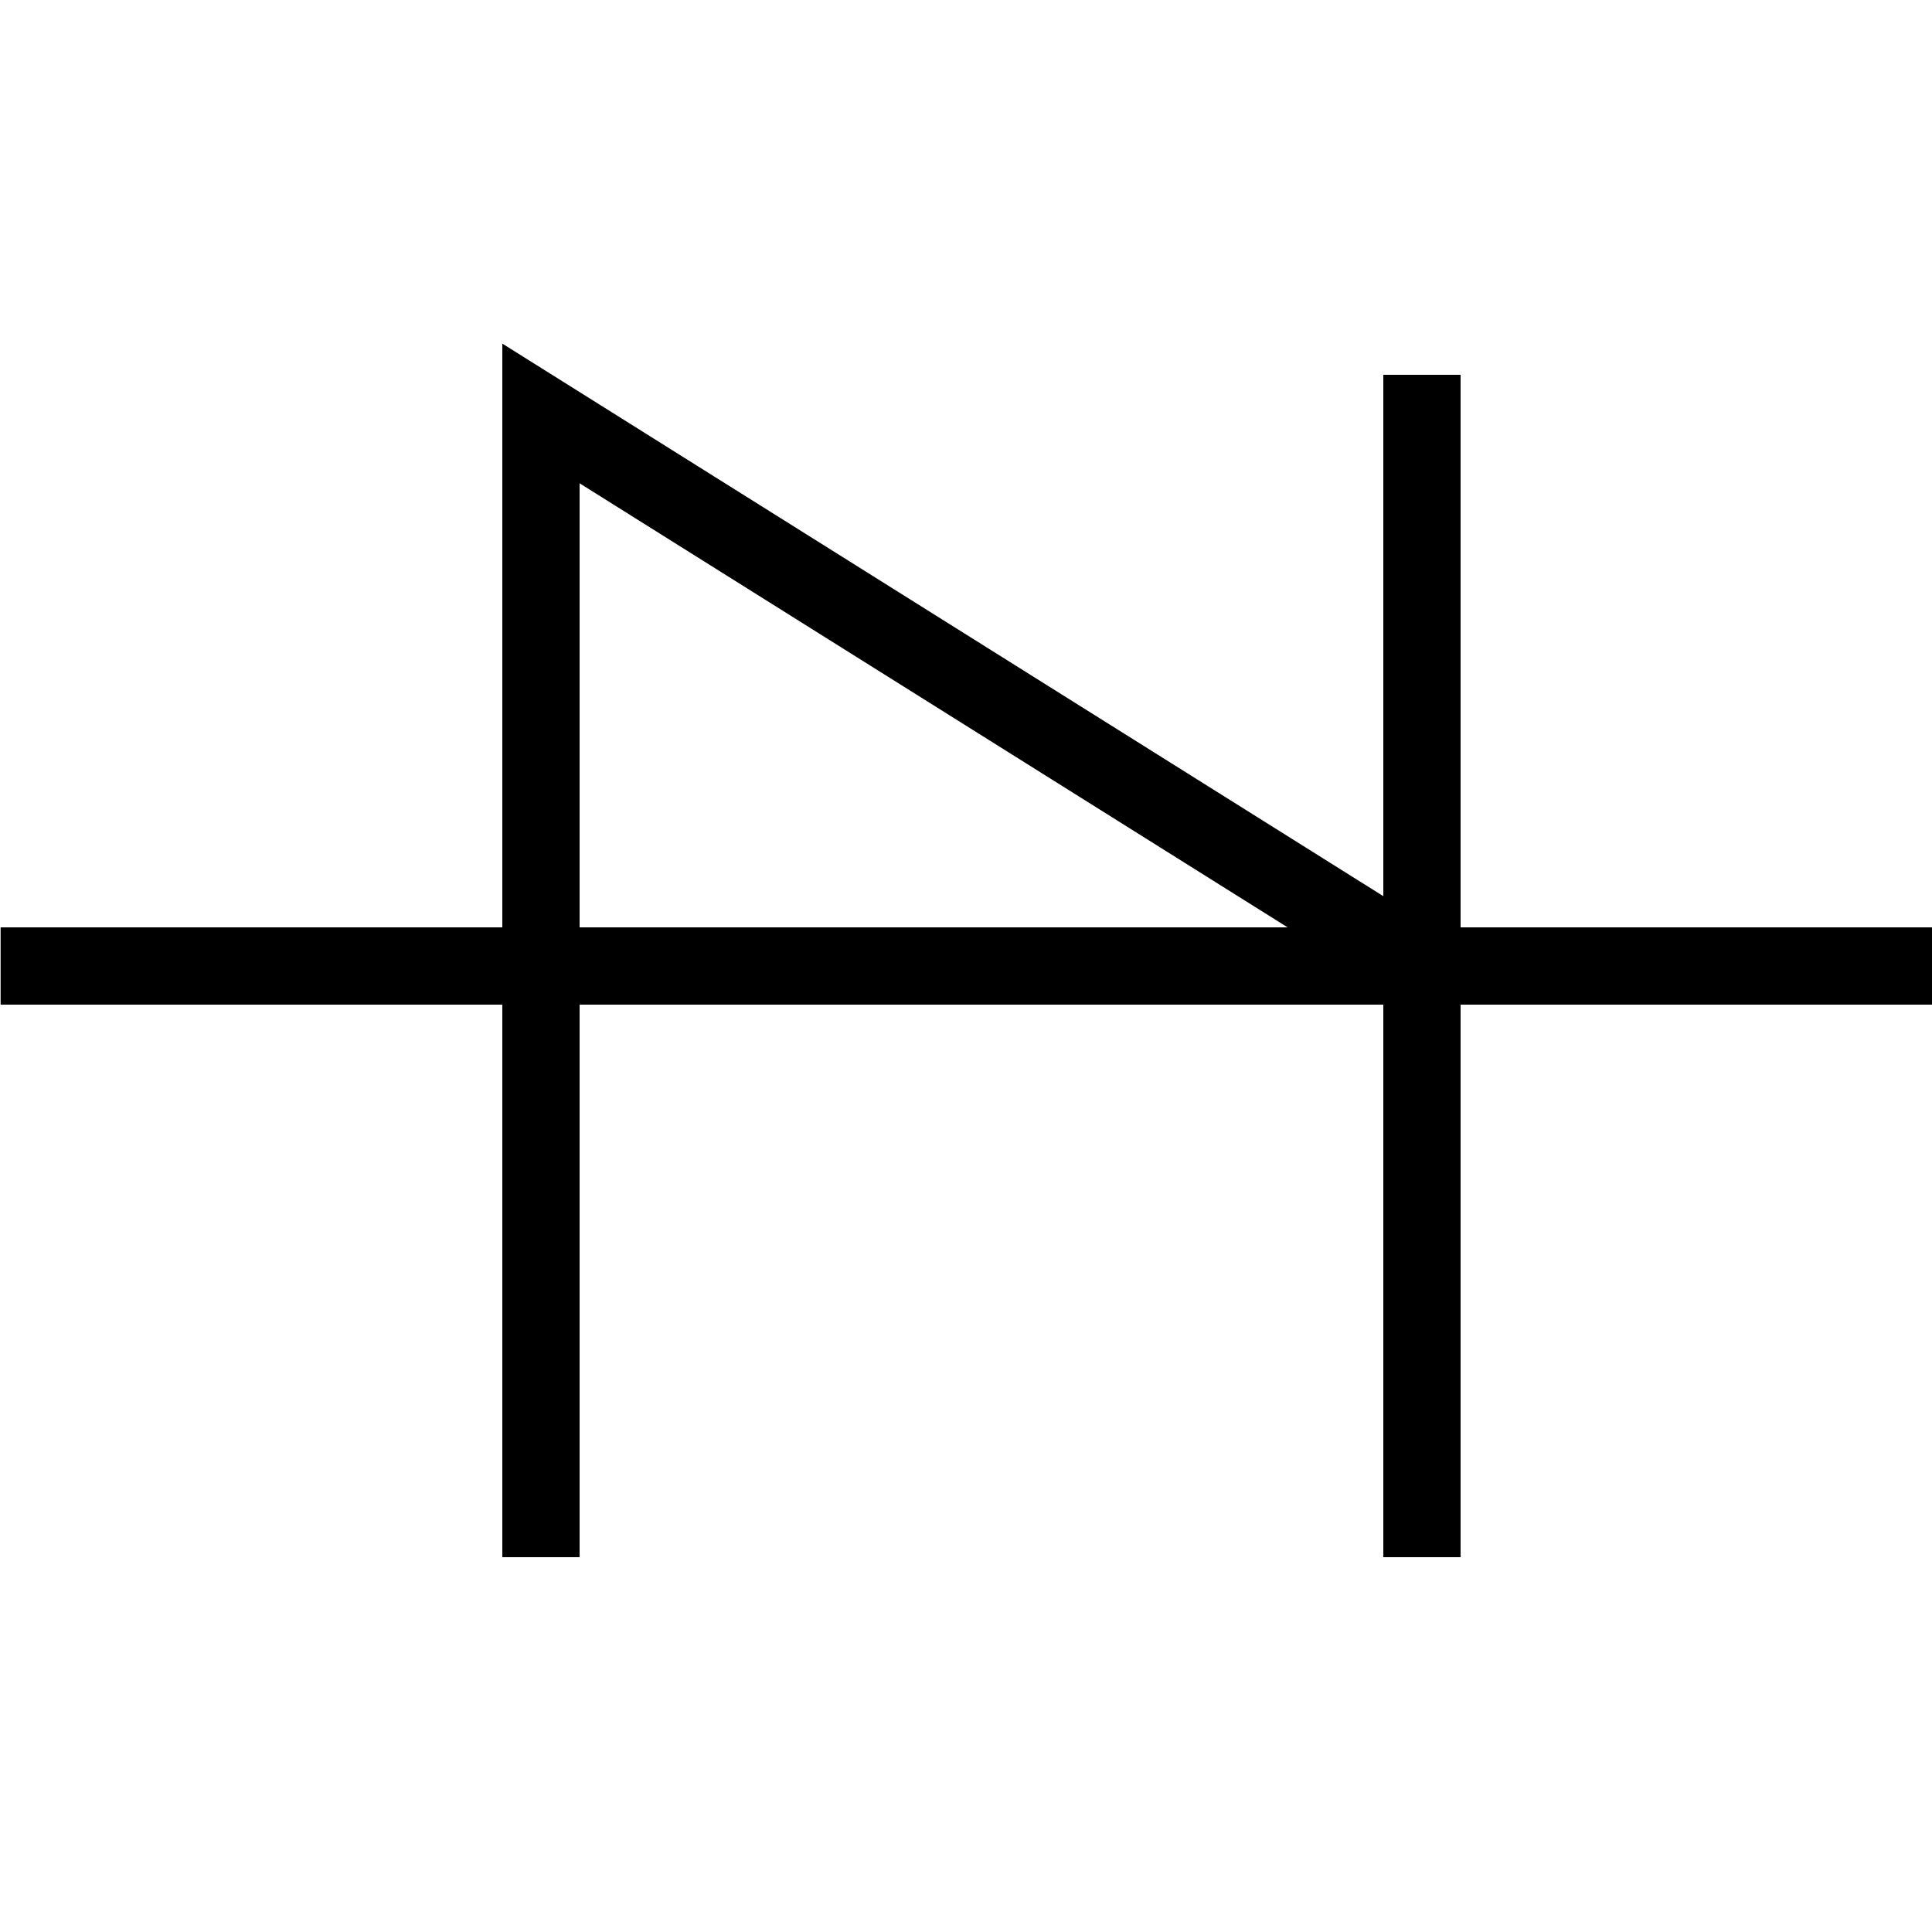 <?xml version="1.0" encoding="UTF-8" standalone="no"?>
<!-- Generator: Adobe Illustrator 24.2.1, SVG Export Plug-In . SVG Version: 6.00 Build 0)  -->

<svg
   version="1.1"
   id="svg2"
   sodipodi:docname="Diode_Shockley.svg"
   x="0px"
   y="0px"
   viewBox="0 0 50 50"
   style="enable-background:new 0 0 50 50;"
   xml:space="preserve"
   inkscape:version="1.2.2 (b0a8486541, 2022-12-01)"
   xmlns:inkscape="http://www.inkscape.org/namespaces/inkscape"
   xmlns:sodipodi="http://sodipodi.sourceforge.net/DTD/sodipodi-0.dtd"
   xmlns="http://www.w3.org/2000/svg"
   xmlns:svg="http://www.w3.org/2000/svg"><defs
   id="defs17" /><sodipodi:namedview
   id="namedview15"
   pagecolor="#ffffff"
   bordercolor="#000000"
   borderopacity="0.25"
   inkscape:showpageshadow="2"
   inkscape:pageopacity="0.0"
   inkscape:pagecheckerboard="0"
   inkscape:deskcolor="#d1d1d1"
   showgrid="false"
   inkscape:zoom="10.6"
   inkscape:cx="20.471698"
   inkscape:cy="22.264151"
   inkscape:window-width="1366"
   inkscape:window-height="707"
   inkscape:window-x="0"
   inkscape:window-y="0"
   inkscape:window-maximized="1"
   inkscape:current-layer="g12" />
<style
   type="text/css"
   id="style2">
	.st0{fill:none;stroke:#000000;stroke-linecap:round;}
</style>
<g
   id="g12"
   style="stroke:#000000;stroke-opacity:1;stroke-width:2;stroke-dasharray:none;stroke-linecap:square">
	<line
   class="st0"
   x1="1.016"
   y1="25"
   x2="13.228"
   y2="25"
   id="line4"
   style="stroke:#000000;stroke-width:2;stroke-linecap:square;stroke-dasharray:none;stroke-opacity:1" />
	<line
   class="st0"
   x1="36.743"
   y1="25"
   x2="49.195"
   y2="25"
   id="line6"
   style="stroke:#000000;stroke-width:2;stroke-linecap:square;stroke-dasharray:none;stroke-opacity:1" />
	<line
   class="st0"
   x1="36.8"
   y1="10.7"
   x2="36.8"
   y2="39.3"
   id="line8"
   style="stroke:#000000;stroke-opacity:1;stroke-width:2;stroke-dasharray:none;stroke-linecap:square" />
	<polyline
   class="st0"
   points="14,39.3 14,10.7 36.8,25 14,25  "
   id="polyline10"
   style="stroke:#000000;stroke-opacity:1;stroke-width:2;stroke-dasharray:none;stroke-linecap:square" />
</g>
</svg>
